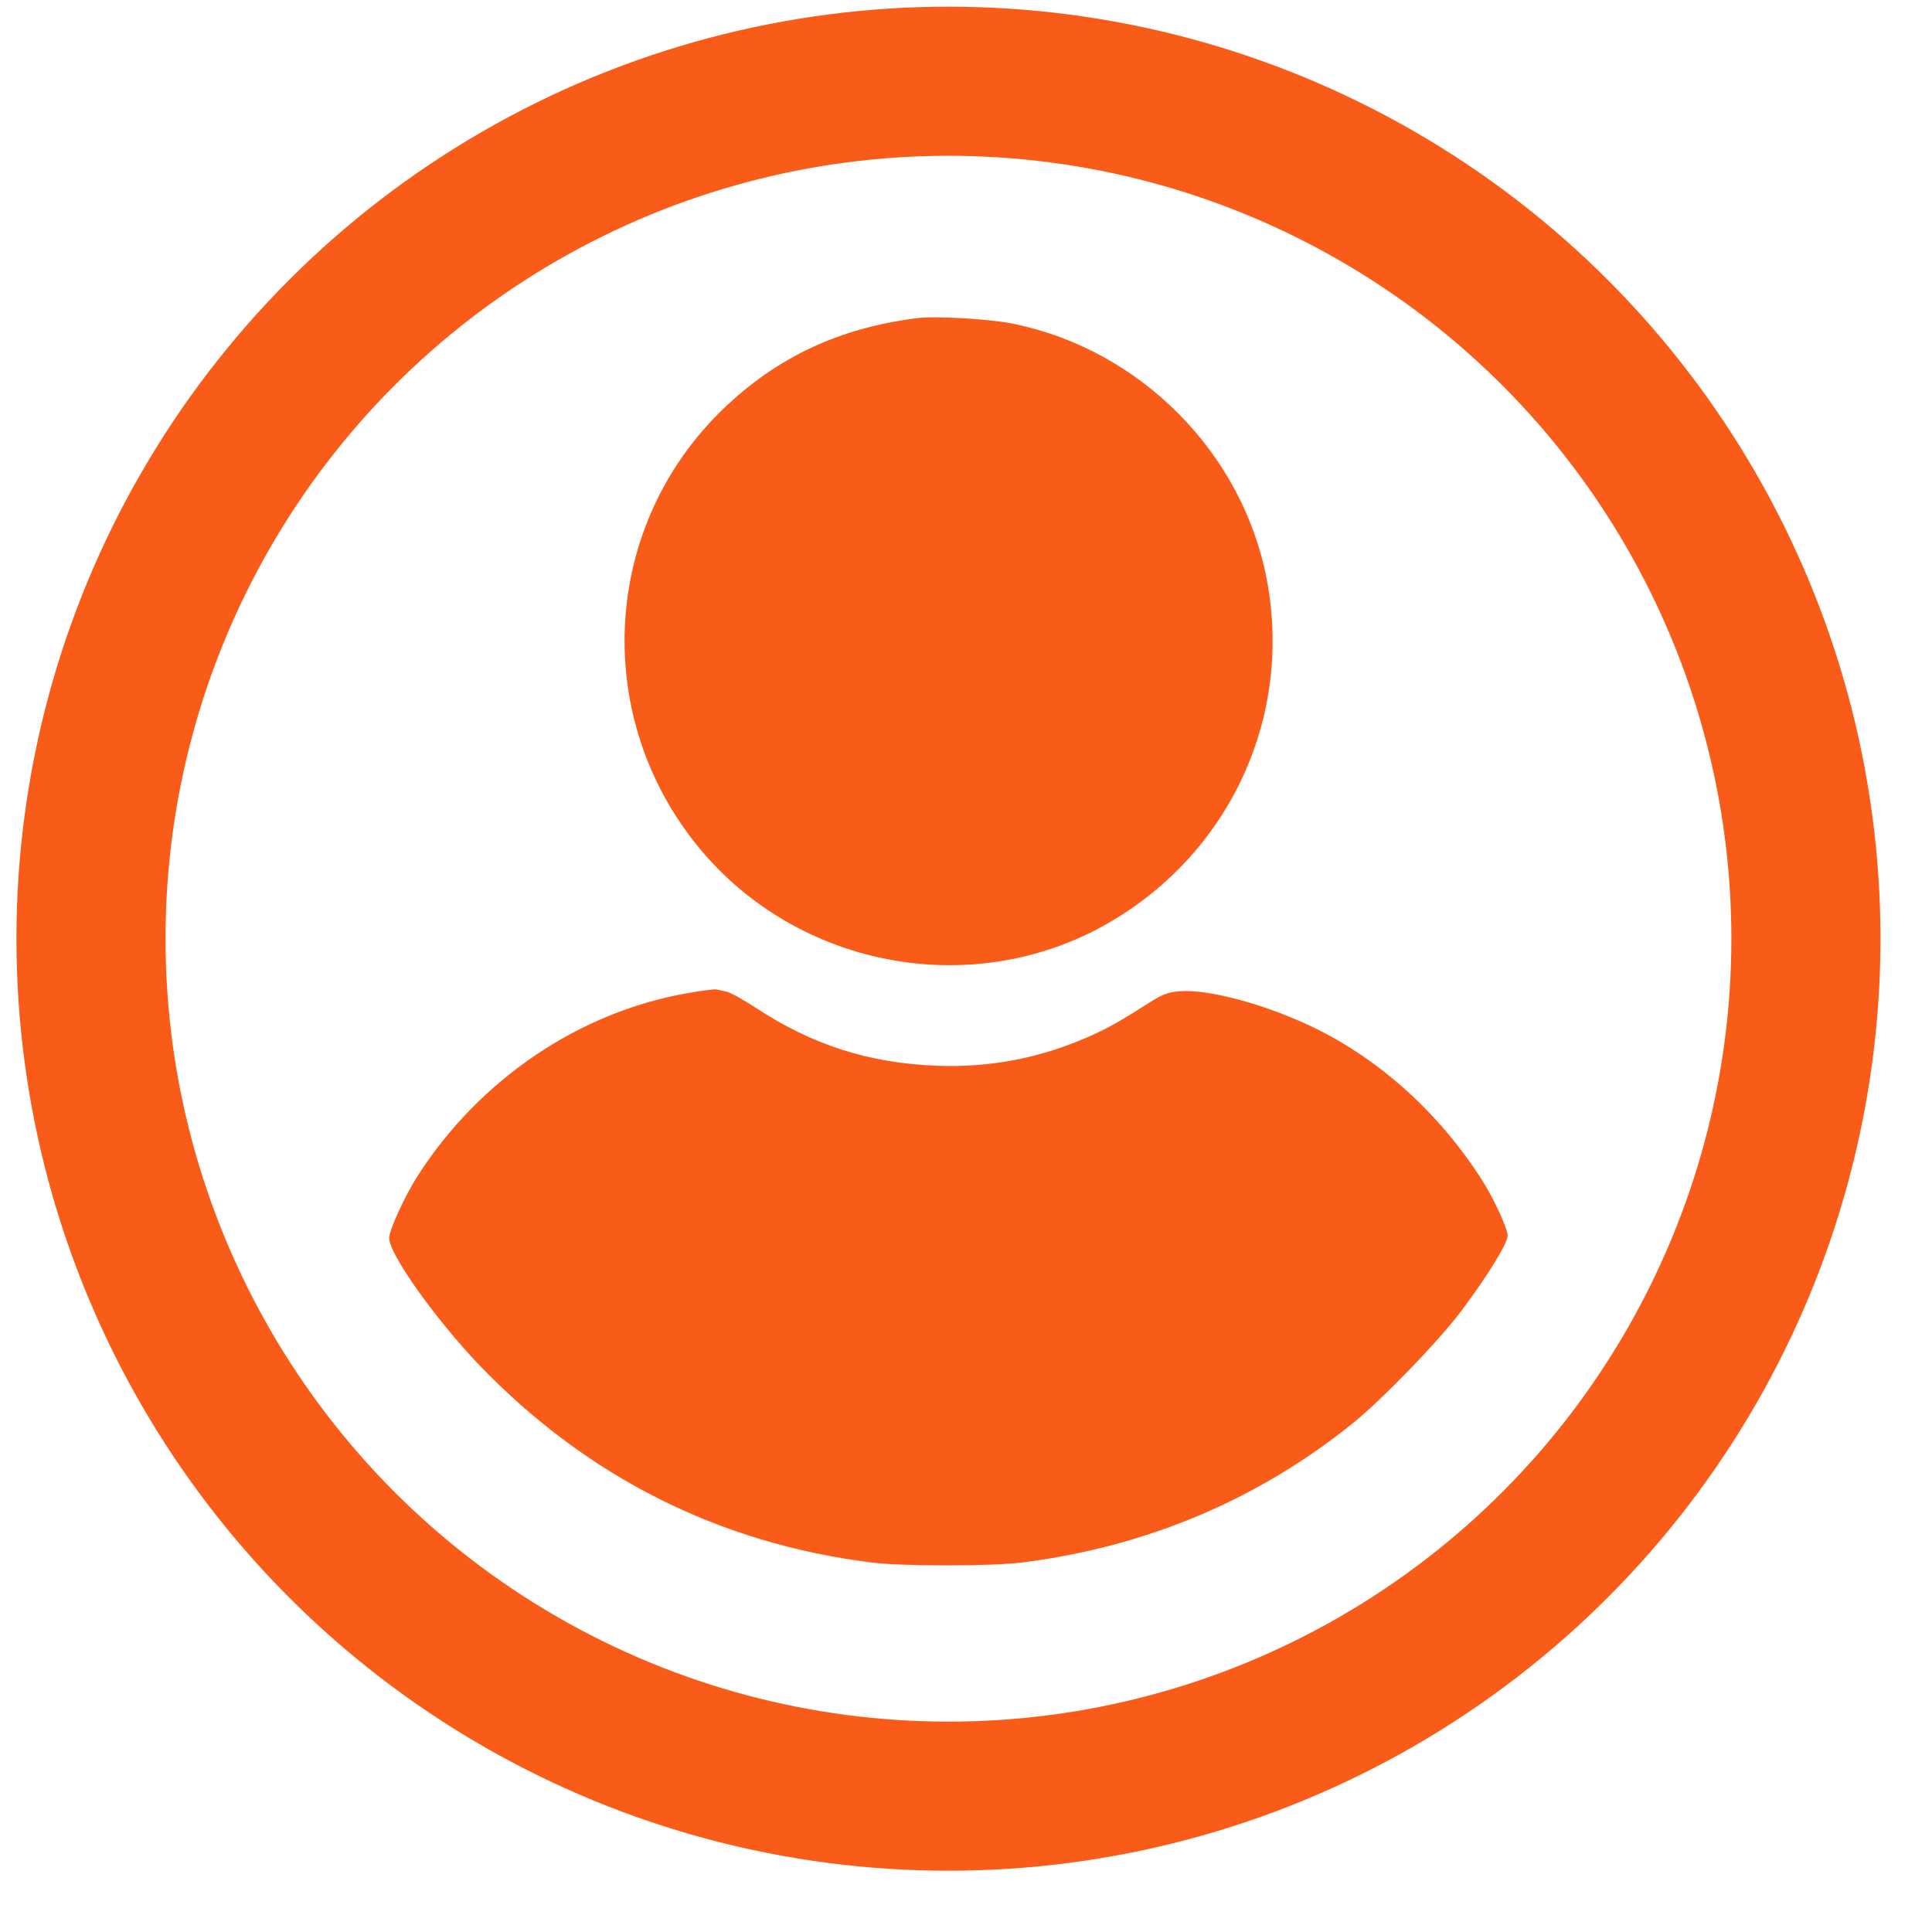 <svg width="23" height="23" viewBox="0 0 23 23" fill="none" xmlns="http://www.w3.org/2000/svg">
<path fill-rule="evenodd" clip-rule="evenodd" d="M10.912 3.788C9.989 3.905 9.246 4.254 8.606 4.872C7.191 6.236 7.04 8.447 8.254 10.008C9.422 11.51 11.555 11.933 13.194 10.989C14.643 10.154 15.39 8.533 15.081 6.9C14.795 5.393 13.579 4.165 12.067 3.855C11.779 3.796 11.141 3.759 10.912 3.788ZM8.18 11.824C6.893 12.05 5.712 12.848 4.976 13.992C4.821 14.233 4.633 14.642 4.633 14.739C4.633 14.931 5.186 15.708 5.708 16.253C6.986 17.582 8.56 18.374 10.374 18.601C10.752 18.648 11.806 18.647 12.177 18.6C13.647 18.412 14.956 17.862 16.087 16.958C16.438 16.678 17.129 15.964 17.4 15.602C17.706 15.193 17.948 14.801 17.948 14.712C17.948 14.626 17.784 14.268 17.642 14.047C17.146 13.269 16.454 12.637 15.677 12.251C15.111 11.97 14.404 11.774 14.047 11.8C13.923 11.809 13.843 11.836 13.727 11.909C13.307 12.175 13.175 12.248 12.941 12.35C12.364 12.601 11.774 12.712 11.145 12.687C10.341 12.655 9.669 12.439 8.998 11.998C8.852 11.902 8.696 11.816 8.652 11.806C8.608 11.796 8.552 11.784 8.528 11.779C8.504 11.774 8.348 11.794 8.18 11.824Z" fill="#F95C19"/>
<circle cx="11.291" cy="11.175" r="10.208" stroke="#F95C19" stroke-width="1.775"/>
</svg>
